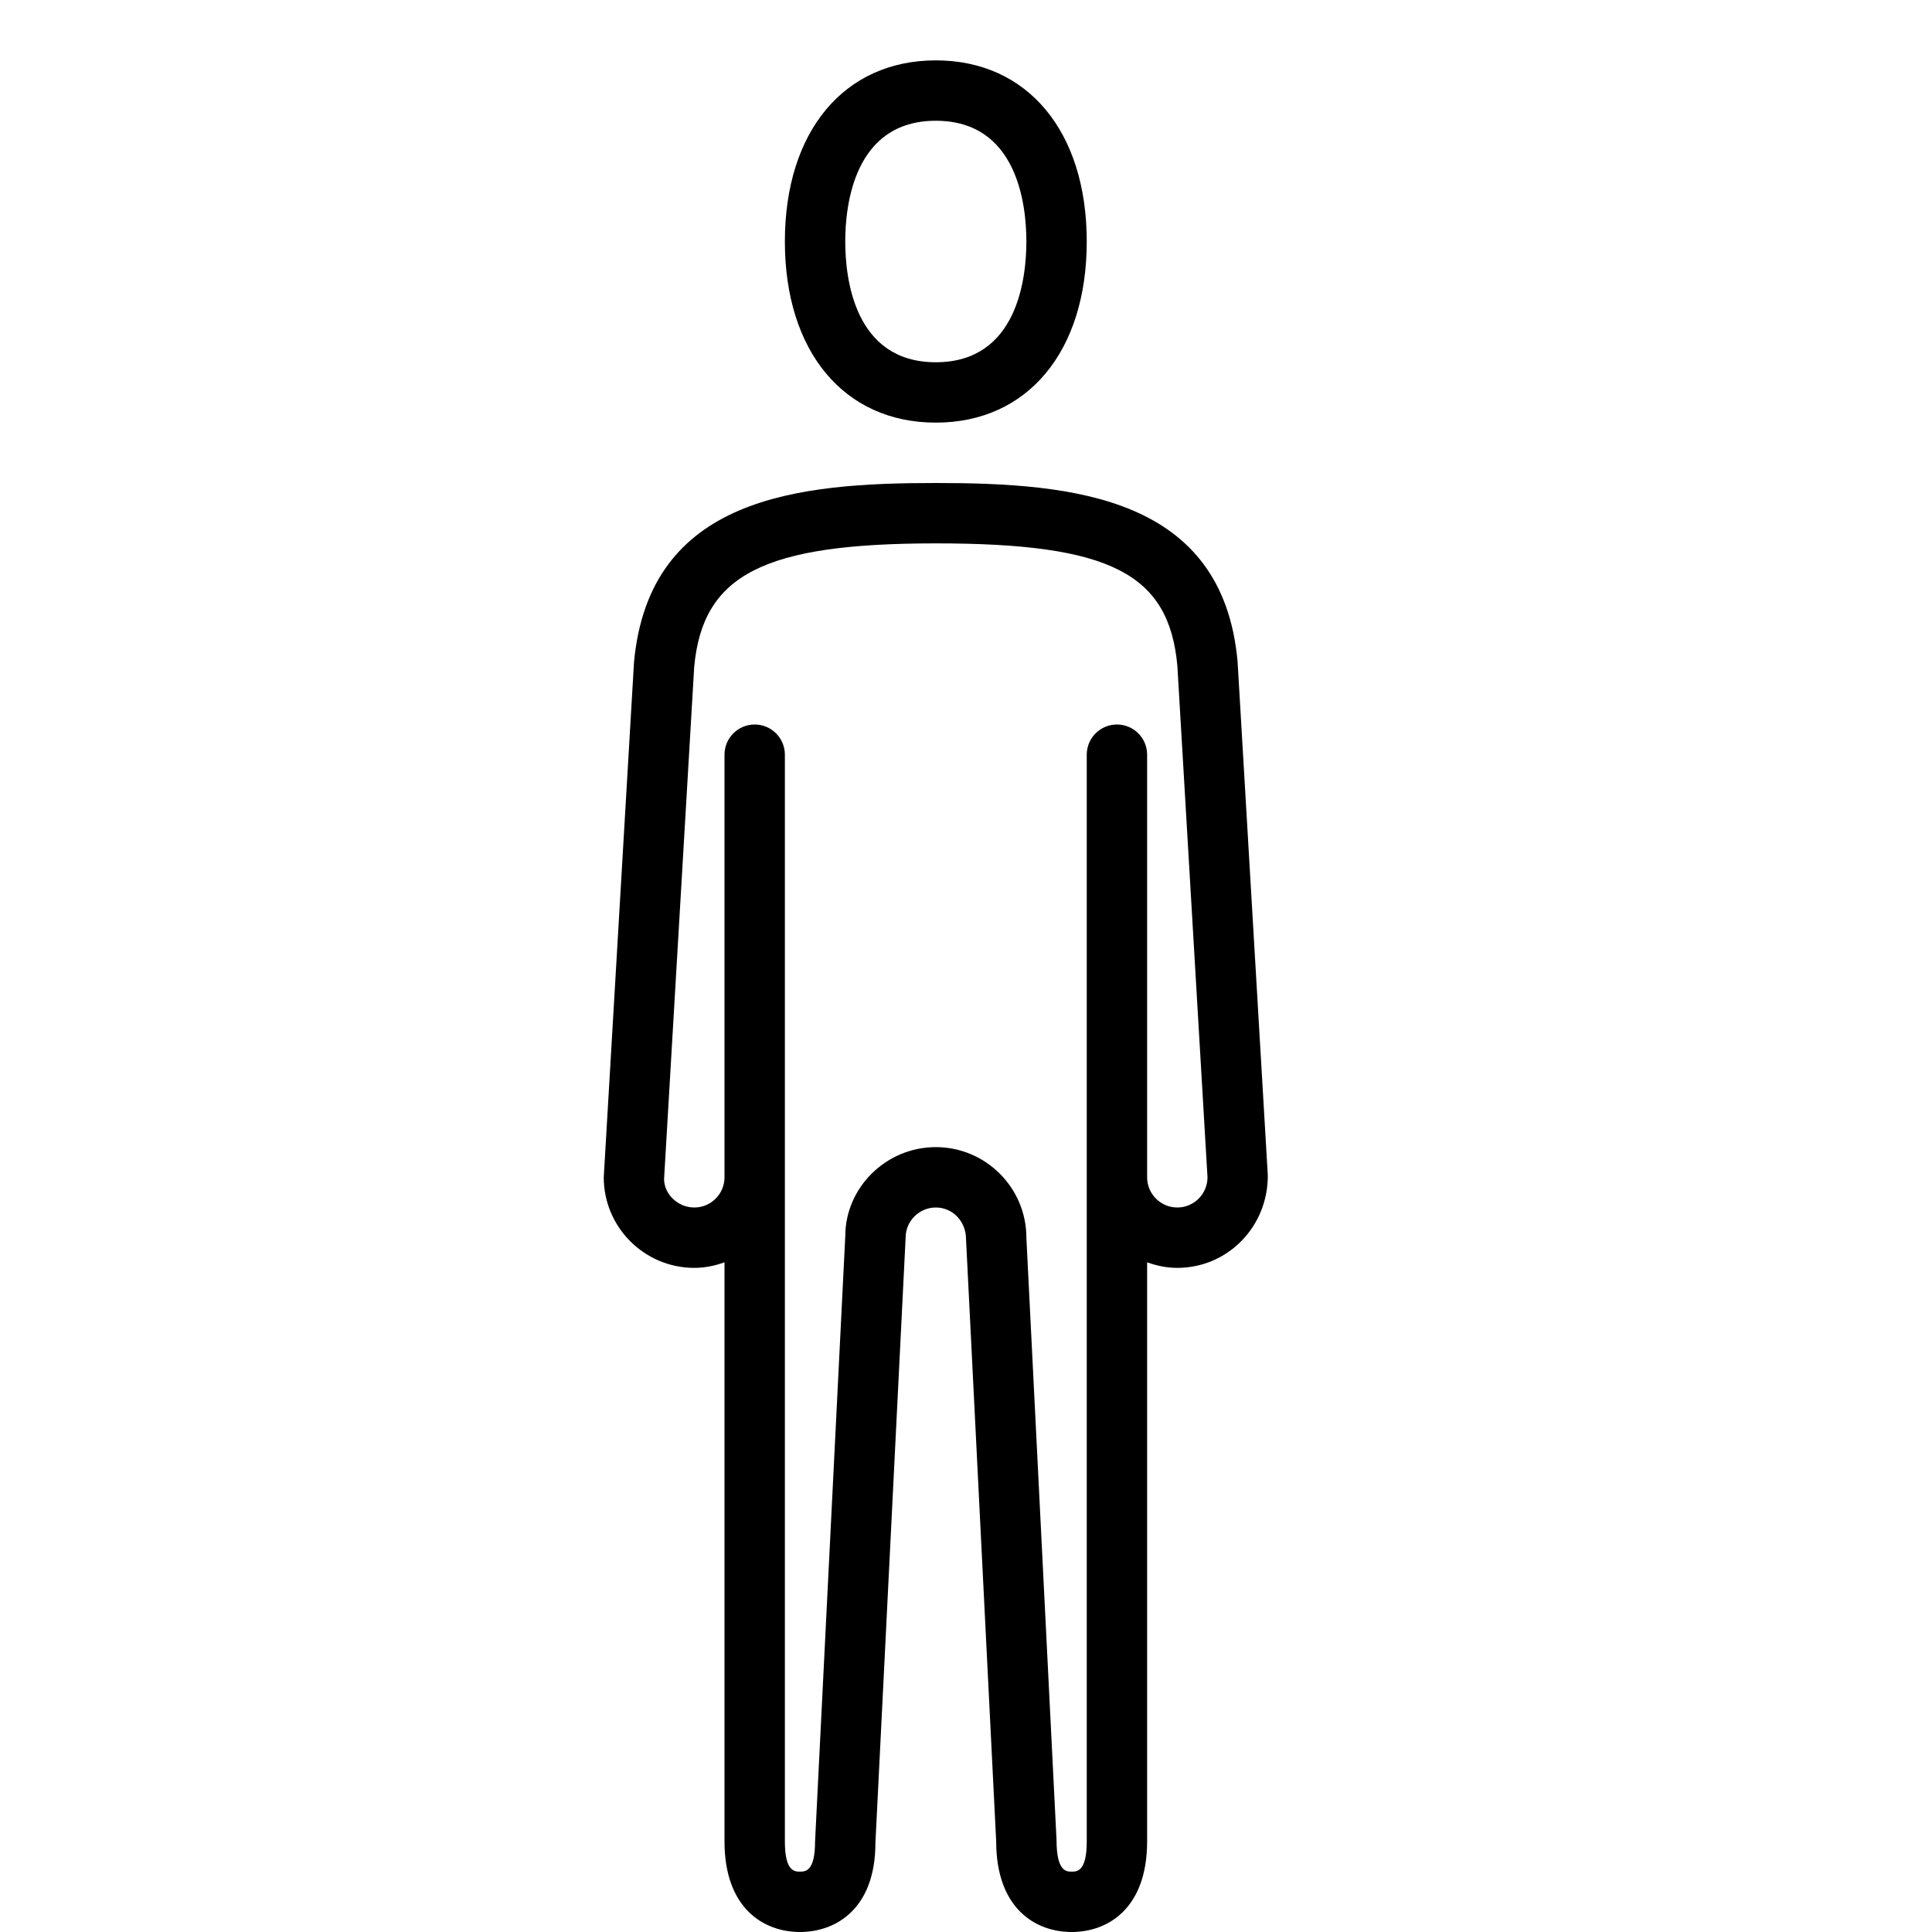 <?xml version="1.0" encoding="UTF-8" standalone="no"?>
<svg width="64px" height="64px" viewBox="0 0 64 64" version="1.1" xmlns="http://www.w3.org/2000/svg" xmlns:xlink="http://www.w3.org/1999/xlink">
    <!-- Generator: Sketch 3.7.2 (28276) - http://www.bohemiancoding.com/sketch -->
    <title>act-man</title>
    <desc>Created with Sketch.</desc>
    <defs></defs>
    <g id="64px-Line" stroke="none" stroke-width="1" fill="none" fill-rule="evenodd">
        <g id="act-man"></g>
        <path d="M31,14 C34.038,14 36,11.645 36,8 C36,4.355 34.038,2 31,2 C27.962,2 26,4.355 26,8 C26,11.645 27.962,14 31,14 L31,14 Z M31,4 C33.708,4 34,6.797 34,8 C34,9.203 33.708,12 31,12 C28.292,12 28,9.203 28,8 C28,6.797 28.292,4 31,4 L31,4 Z" id="Shape" fill="#000000"></path>
        <path d="M23,42 C23.352,42 23.686,41.928 24,41.816 L24,61 C24,63.212 25.292,64 26.5,64 C27.708,64 29,63.212 28.999,61.05 L30,41 C30,40.449 30.449,40 31,40 C31.551,40 32,40.449 32.001,41.05 L33,61 C33,63.212 34.292,64 35.5,64 C36.708,64 38,63.212 38,61 L38,41.816 C38.314,41.928 38.648,42 39,42 C40.654,42 42,40.654 41.998,38.941 L40.996,21.91 C40.5,16.457 35.576,16 31,16 C26.428,16 21.507,16.457 21.002,21.941 L20,39 C20,40.654 21.346,42 23,42 L23,42 Z M22.996,22.092 C23.278,19.033 25.298,18 31,18 C36.778,18 38.723,18.994 39.002,22.059 L40,39 C40,39.551 39.551,40 39,40 C38.449,40 38,39.551 38,39 L38,25 C38,24.448 37.552,24 37,24 C36.448,24 36,24.448 36,25 L36,61 C36,62 35.675,62 35.5,62 C35.325,62 35,62 34.999,60.95 L34,41 C34,39.346 32.654,38 31,38 C29.346,38 28,39.346 28.001,40.95 L27,61 C27,62 26.675,62 26.5,62 C26.325,62 26,62 26,61 L26,25 C26,24.448 25.552,24 25,24 C24.448,24 24,24.448 24,25 L24,39 C24,39.551 23.551,40 23,40 C22.449,40 22,39.551 21.998,39.059 L22.996,22.092 L22.996,22.092 Z" id="Shape" fill="#000000"></path>
    </g>
</svg>